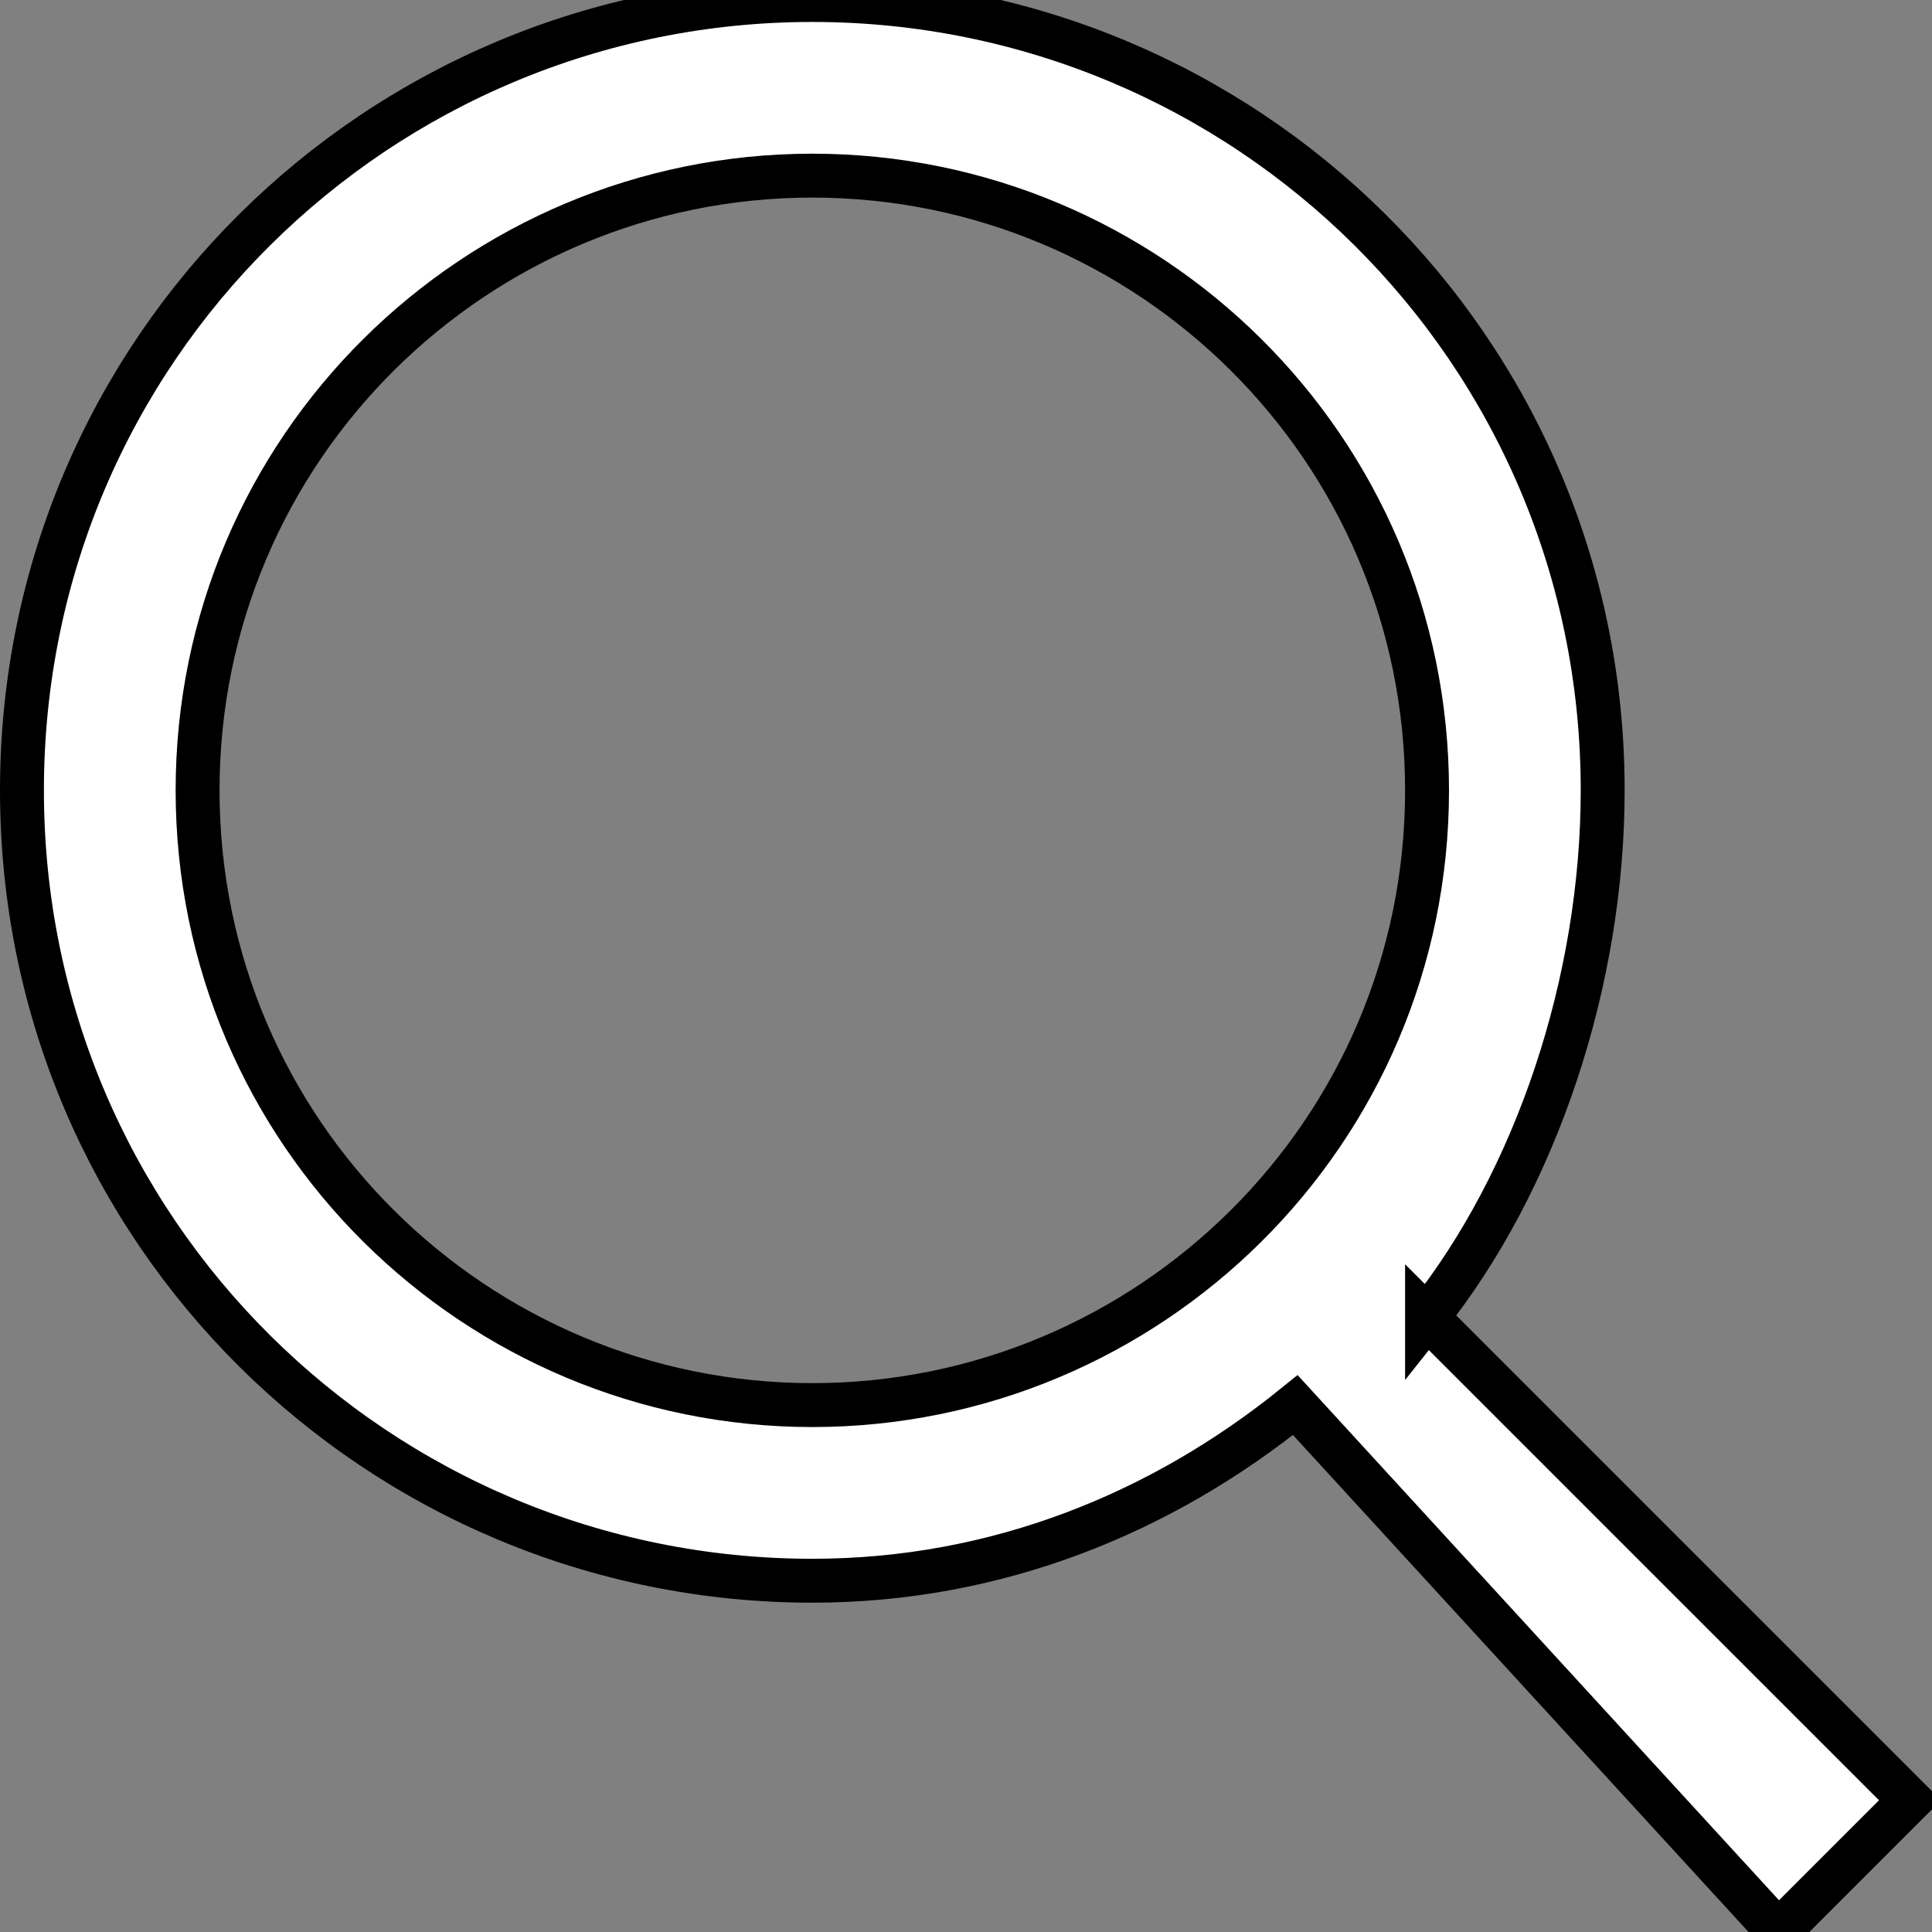 <svg width="44" height="44" xmlns="http://www.w3.org/2000/svg"><rect width="100%" height="100%" fill="#808080" stroke="none"/><path fill="#fff" d="M32.5 30c2.494-3.129 4-7.654 4-12 0-10.05-8.139-18-18-18C8.638 0 .5 7.95.5 18s8.138 18 18 18c4.193 0 7.953-1.534 11-4l11 12 3-3-11-11zm-14 2c-7.658 0-14-6.196-14-14s6.342-14 14-14 14 6.196 14 14-6.342 14-14 14z" stroke="null"/></svg>